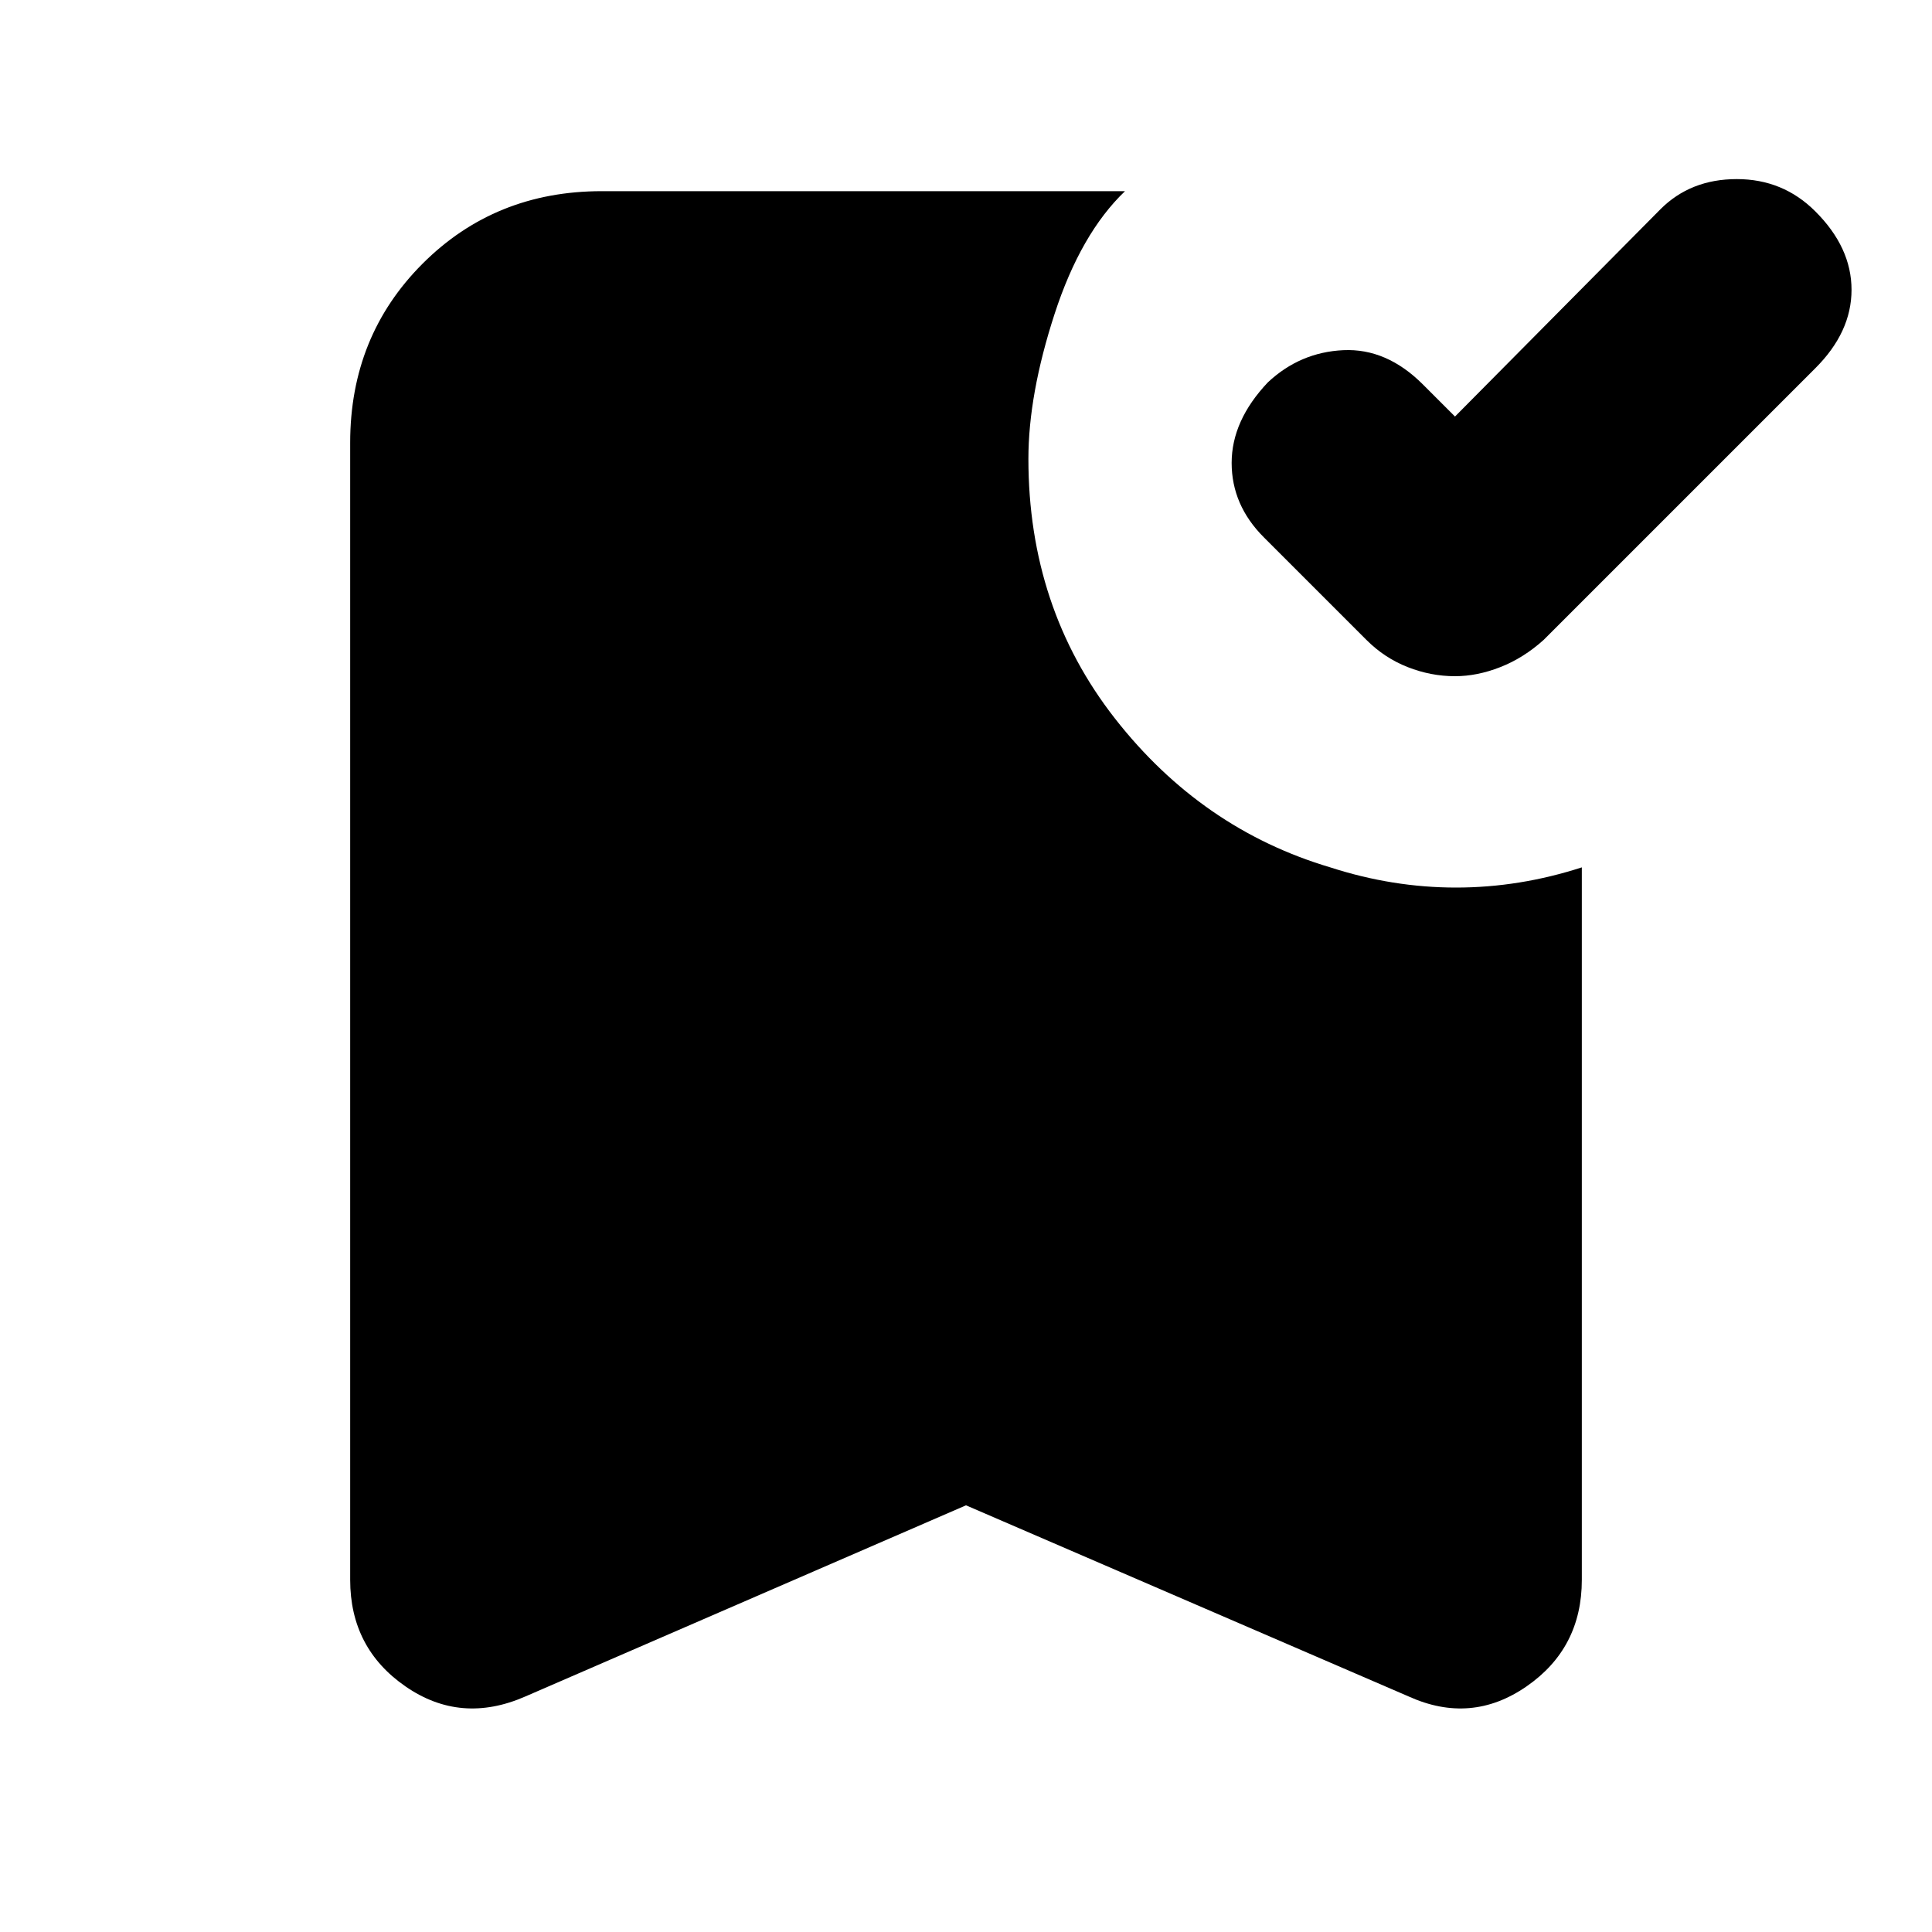 <svg xmlns="http://www.w3.org/2000/svg" height="20" width="20"><path d="M15.062 7Q14.812 7 14.573 6.906Q14.333 6.812 14.146 6.625L13.083 5.562Q12.75 5.229 12.75 4.792Q12.75 4.354 13.125 3.958Q13.458 3.646 13.906 3.625Q14.354 3.604 14.729 3.979L15.062 4.312L17.188 2.167Q17.5 1.854 17.979 1.854Q18.458 1.854 18.792 2.188Q19.167 2.562 19.167 3Q19.167 3.438 18.792 3.812L15.979 6.625Q15.771 6.812 15.531 6.906Q15.292 7 15.062 7ZM5.438 17.562Q4.771 17.854 4.198 17.458Q3.625 17.062 3.625 16.354V4.583Q3.625 3.479 4.375 2.729Q5.125 1.979 6.229 1.979H11.646Q11.188 2.417 10.917 3.25Q10.646 4.083 10.646 4.75Q10.646 6.292 11.542 7.438Q12.438 8.583 13.771 8.979Q14.417 9.188 15.073 9.188Q15.729 9.188 16.375 8.979V16.354Q16.375 17.062 15.802 17.458Q15.229 17.854 14.583 17.562L10 15.583Z"/></svg>